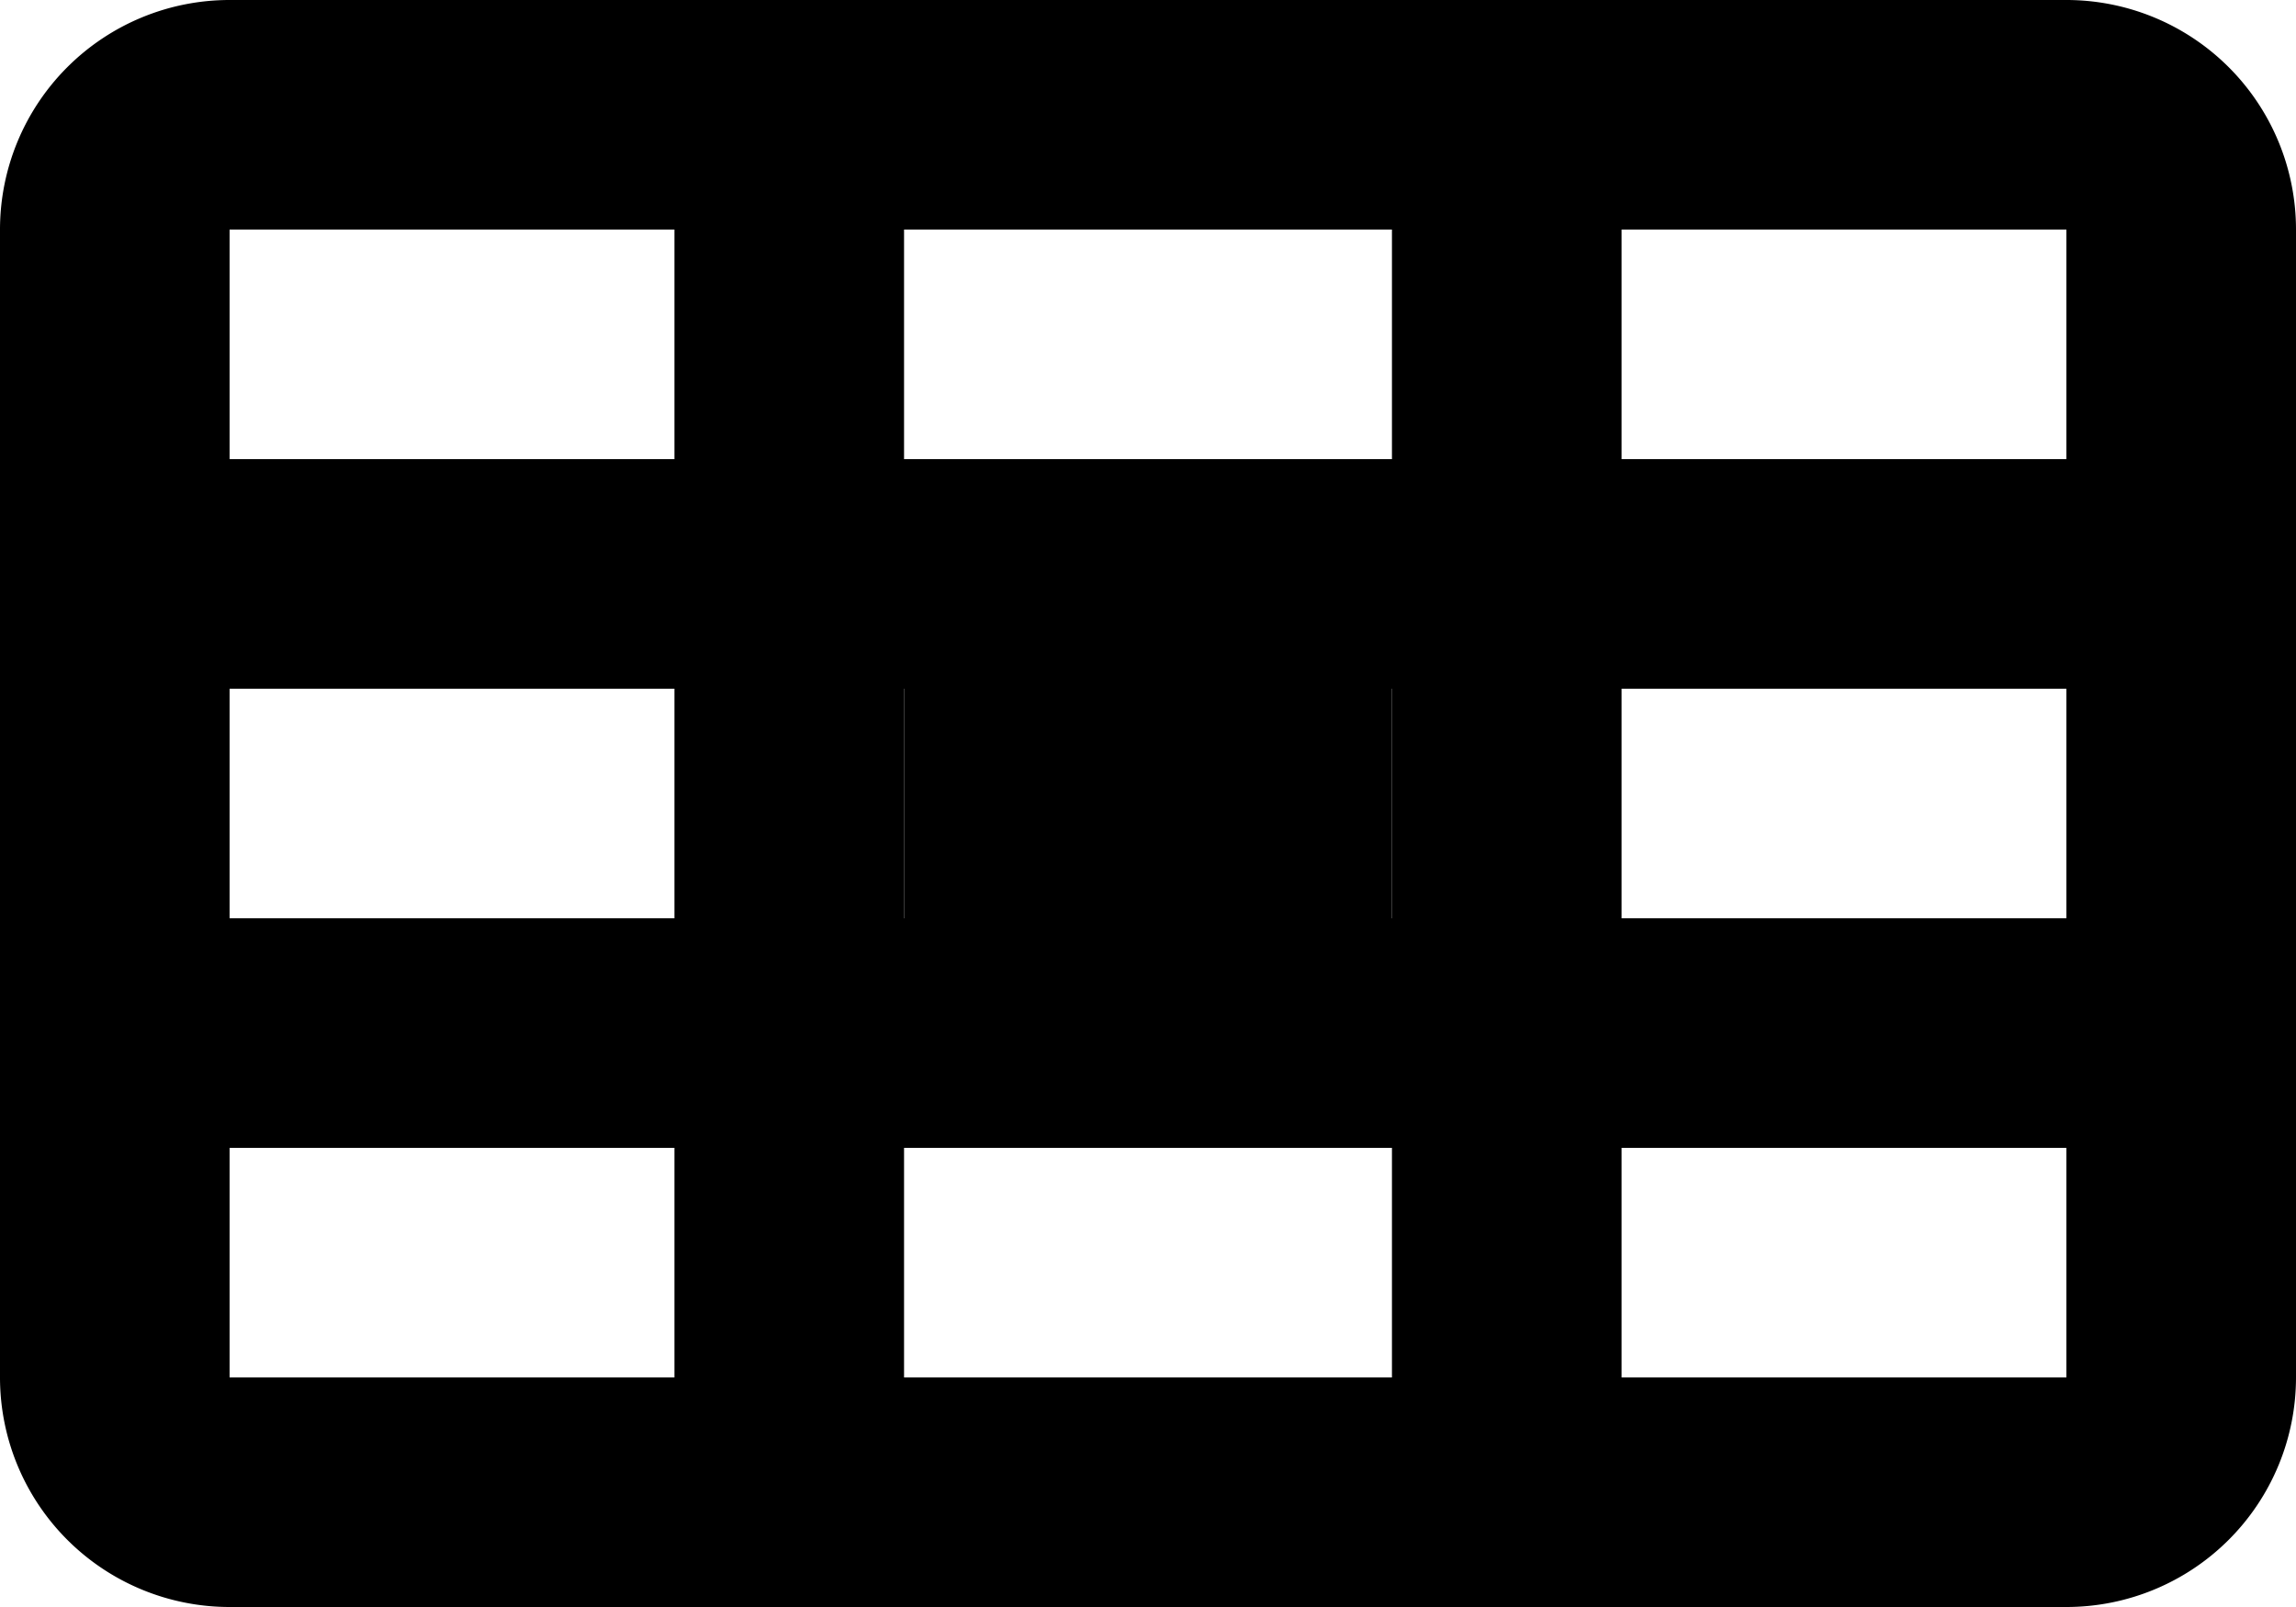 <svg xmlns="http://www.w3.org/2000/svg" viewBox="0 0 128 89.6"><title>tableCellBackground</title><g id="Ebene_2" data-name="Ebene 2"><g id="Ebene_1-2" data-name="Ebene 1"><path d="M115.2,0H12.8A12.8,12.8,0,0,0,0,12.8v64A12.8,12.8,0,0,0,12.8,89.6H115.2A12.8,12.8,0,0,0,128,76.8v-64A12.8,12.8,0,0,0,115.2,0Zm0,76.8H12.8V64H115.2Zm0-25.6H12.8V12.8H115.2Z"/><polygon points="115.2 25.6 50.4 25.6 50.4 12.8 37.6 12.8 37.6 25.6 12.8 25.6 12.8 38.4 37.6 38.4 37.6 76.8 50.4 76.8 50.4 38.4 115.2 38.4 115.2 25.6"/><rect x="77.6" y="12.8" width="12.8" height="64"/><rect x="50.4" y="38.4" width="27.2" height="12.8"/></g></g></svg>